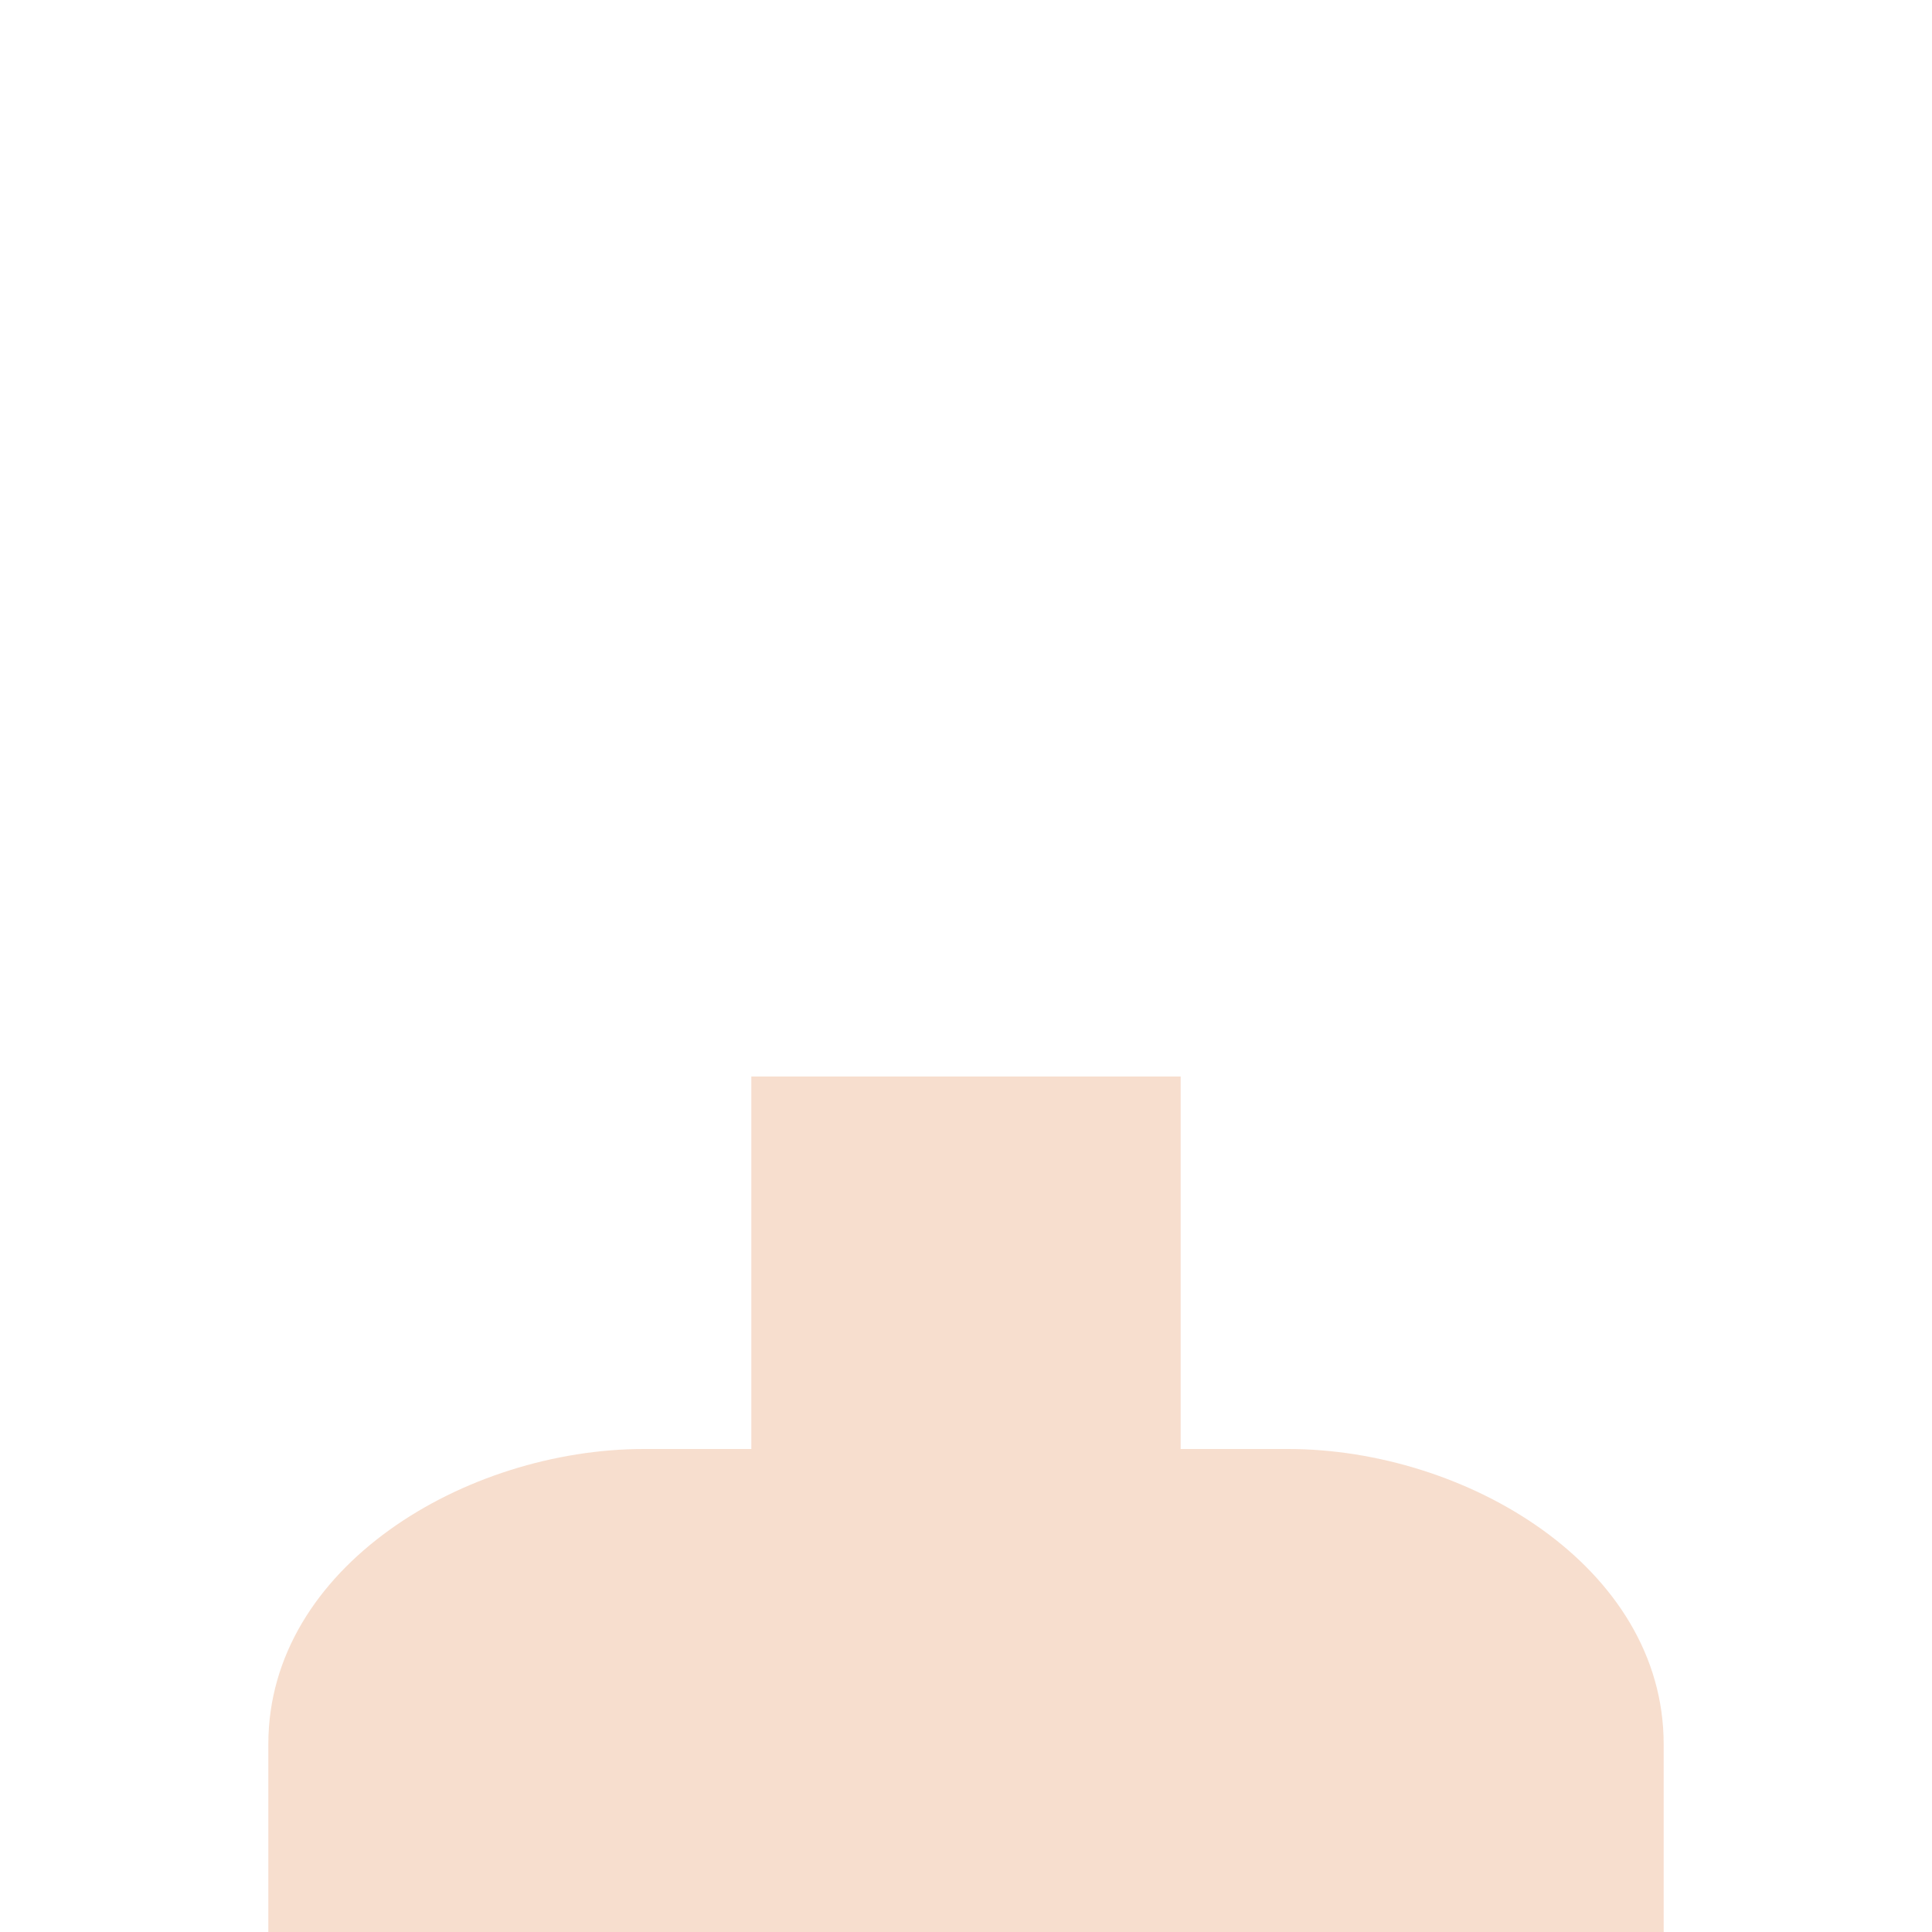 <svg xmlns="http://www.w3.org/2000/svg" viewBox="0 0 36 36">
  <path fill="#F7DECE" d="M31 36v-3.5c0-3.314-3.685-5.5-7-5.5H12c-3.313 0-7 2.186-7 5.5V36h26z"/>
  <path fill="#F7DECE" d="M14 20.059v8c0 2.209 1.791 4 4 4s4-1.791 4-4v-8h-8z"/>
</svg>
